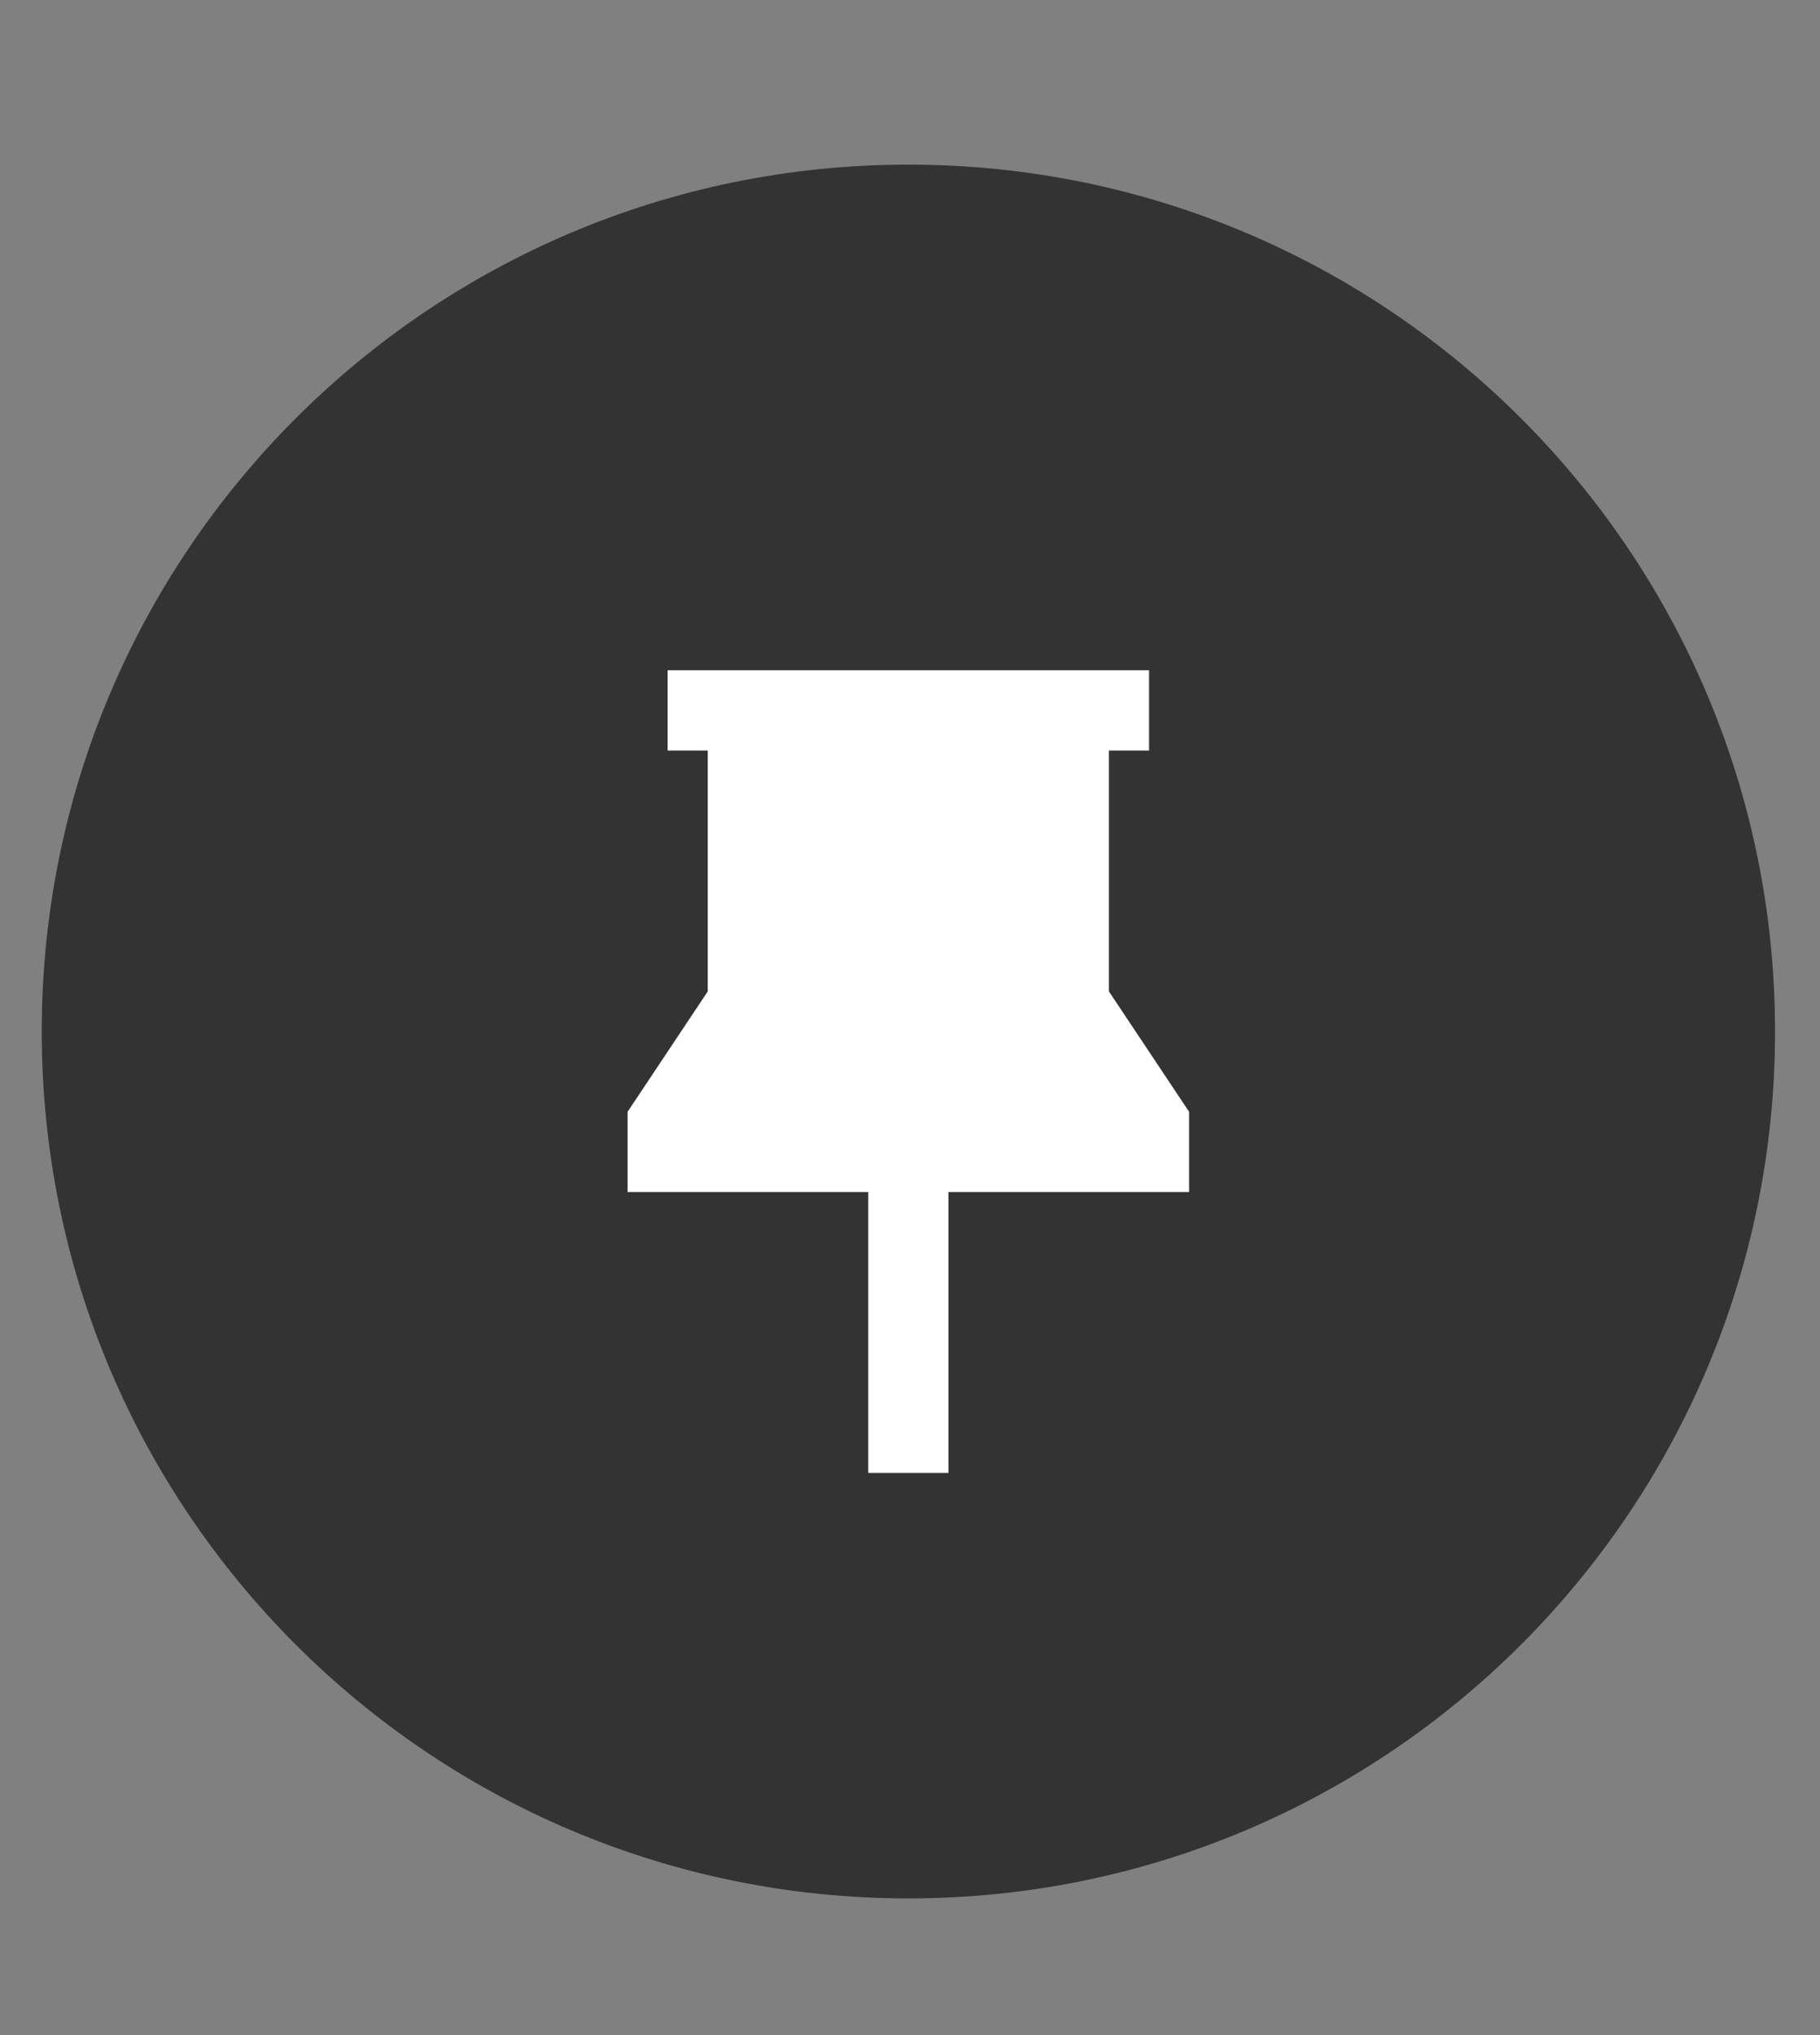 <svg width="17" height="19" viewBox="0 0 17 19" fill="none" xmlns="http://www.w3.org/2000/svg">
<rect x="0" y="0" width="17" height="19" fill="#808080" stroke="none"/>
<g id="SVG" clip-path="url(#clip0_74_1650)">
<path id="Vector" d="M16.58 9.63C16.58 5.16 12.956 1.537 8.485 1.537C4.014 1.537 0.39 5.16 0.39 9.63C0.39 14.1 4.014 17.724 8.485 17.724C12.956 17.724 16.58 14.1 16.58 9.63Z" fill="#333333"/>
<path id="Vector_2" d="M10.733 6.258V7.007H10.358V9.256L11.107 10.38V11.129H8.859V13.752H8.11V11.129H5.862V10.38L6.611 9.256V7.007H6.236V6.258H10.733Z" fill="white"/>
</g>
<defs>
<clipPath id="clip0_74_1650">
<rect width="16.19" height="18" fill="white" transform="translate(0.39 0.63)"/>
</clipPath>
</defs>
</svg>
